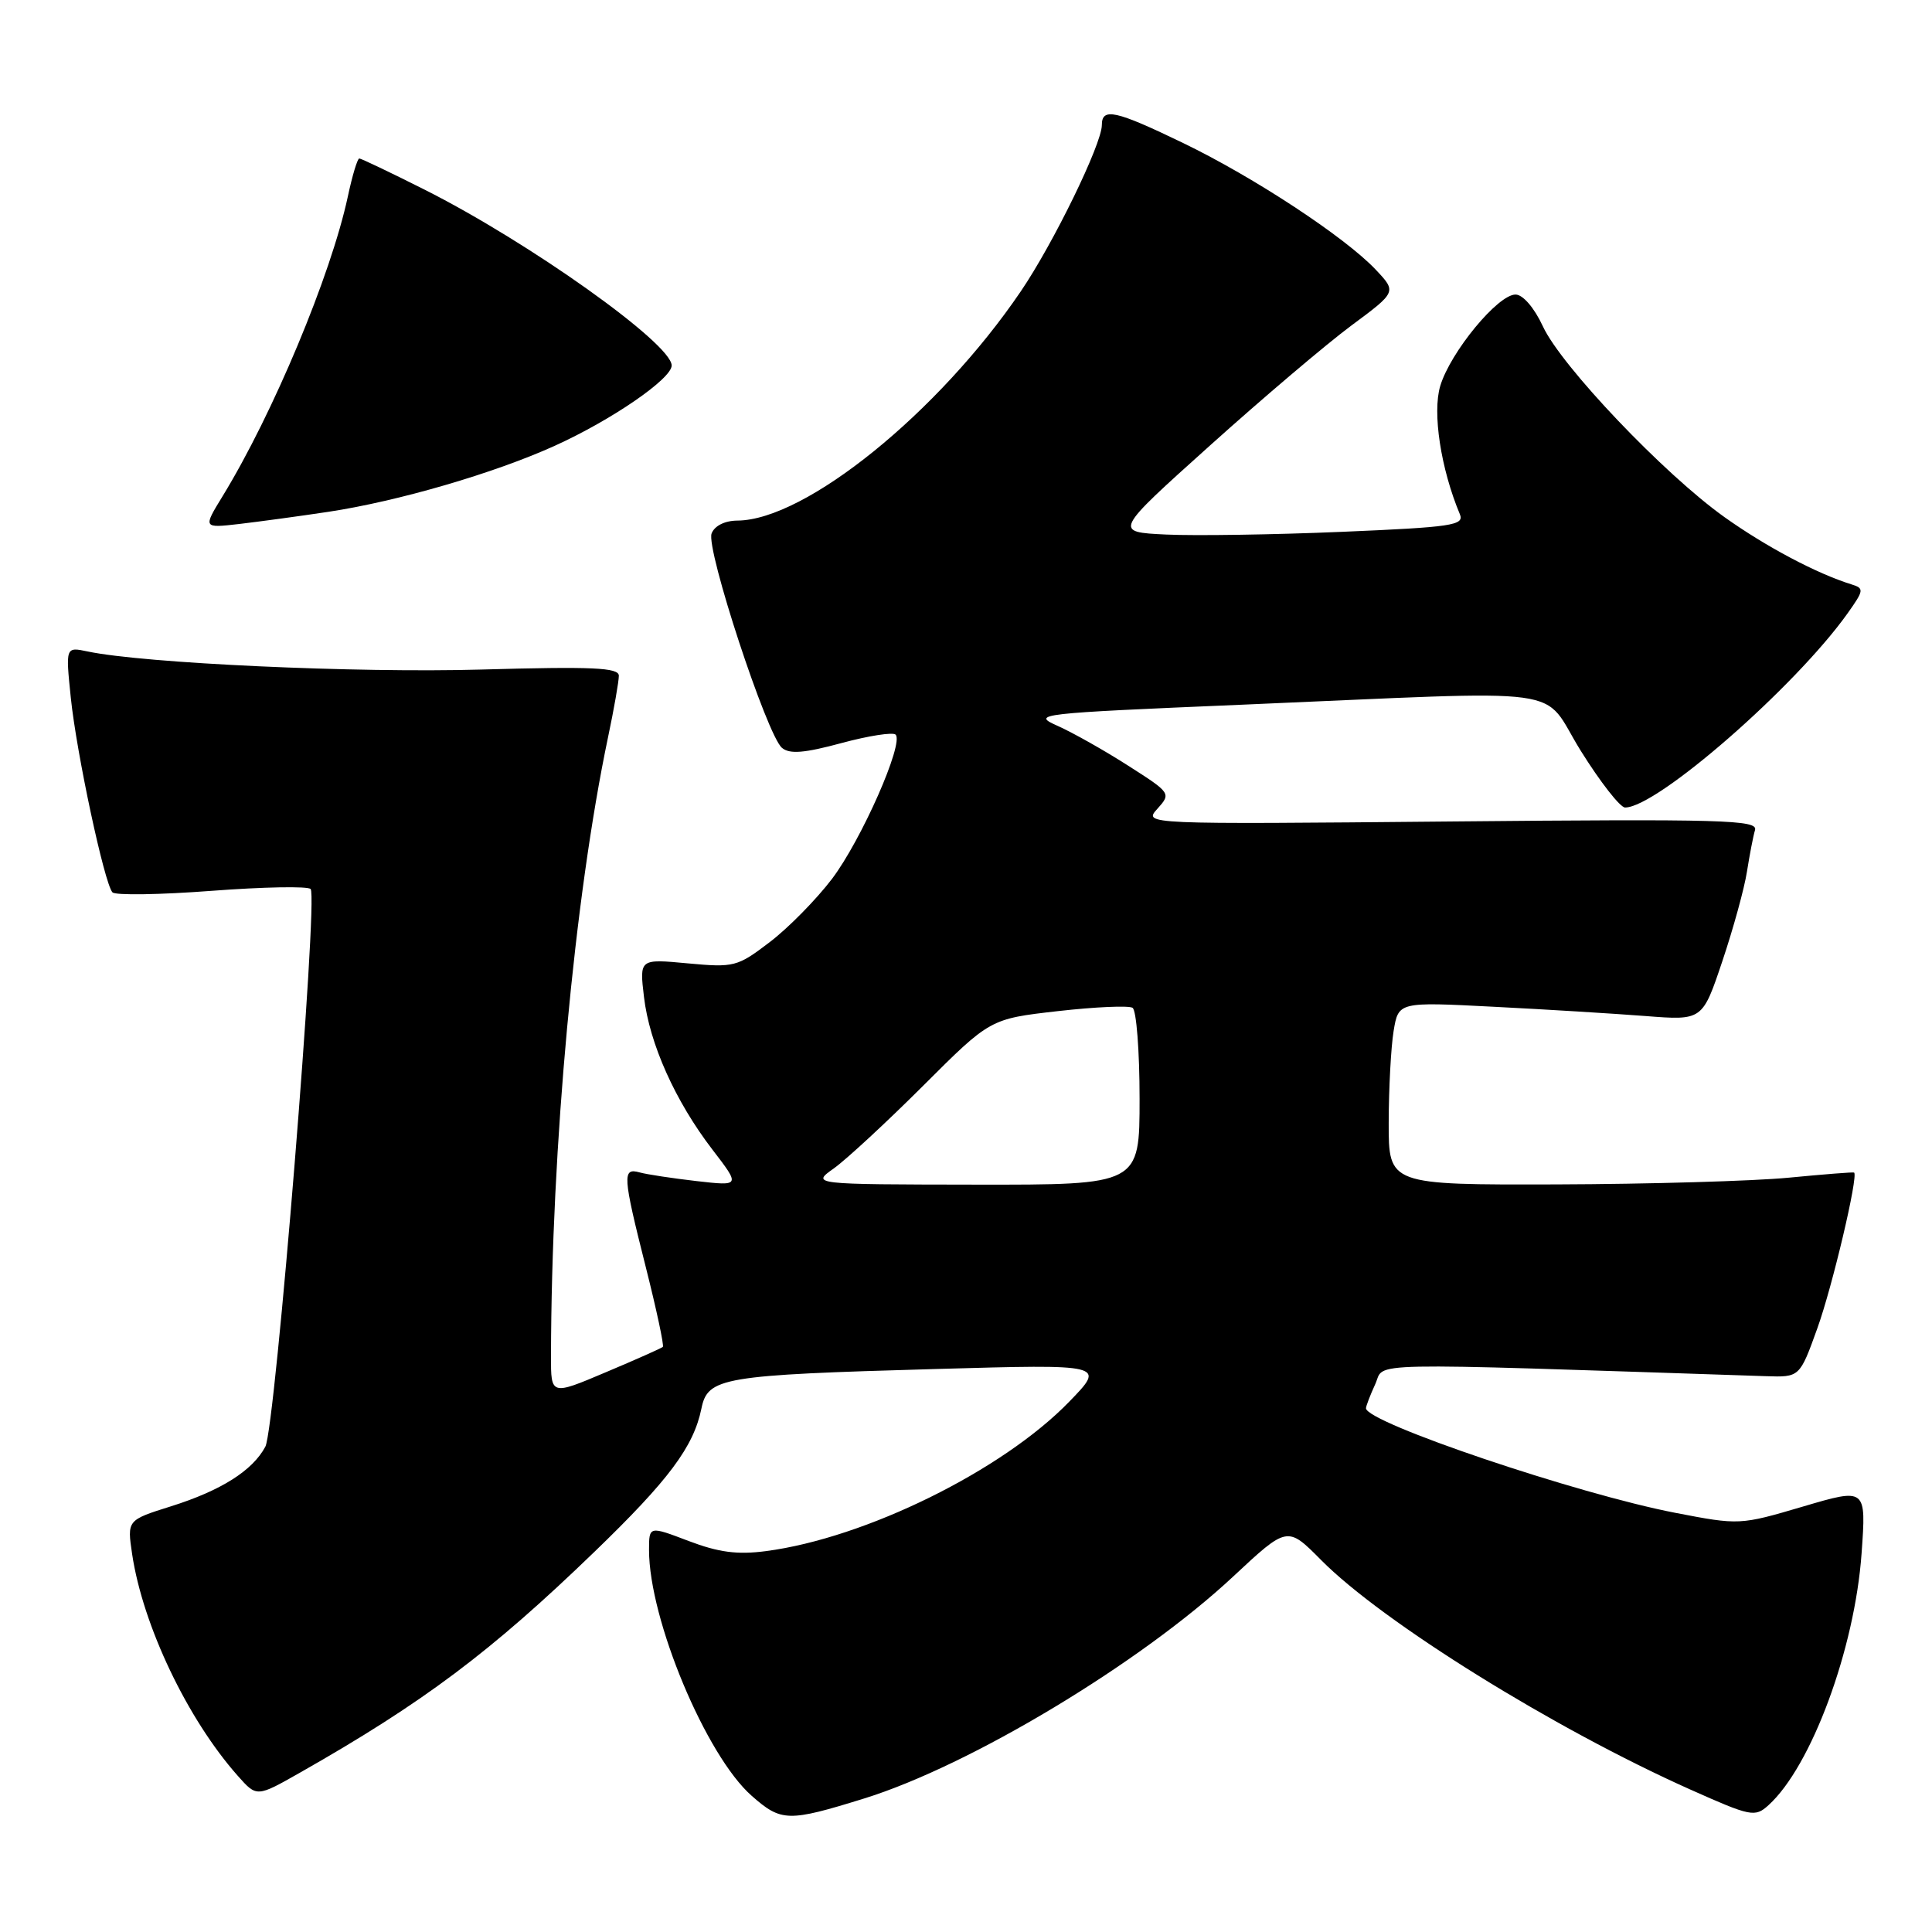 <?xml version="1.0" encoding="UTF-8" standalone="no"?>
<!DOCTYPE svg PUBLIC "-//W3C//DTD SVG 1.1//EN" "http://www.w3.org/Graphics/SVG/1.1/DTD/svg11.dtd" >
<svg xmlns="http://www.w3.org/2000/svg" xmlns:xlink="http://www.w3.org/1999/xlink" version="1.1" viewBox="0 0 256 256">
 <g >
 <path fill="currentColor"
d=" M 114.50 238.31 C 128.53 233.96 151.11 220.38 163.39 208.91 C 170.58 202.20 170.58 202.20 175.04 206.70 C 183.18 214.93 205.92 229.06 223.97 237.12 C 232.01 240.71 232.54 240.82 234.33 239.20 C 240.01 234.06 245.77 218.48 246.67 205.82 C 247.29 197.15 247.29 197.15 238.89 199.63 C 230.55 202.09 230.45 202.09 222.00 200.46 C 209.01 197.96 181.00 188.49 181.00 186.60 C 181.00 186.32 181.55 184.88 182.23 183.40 C 183.57 180.45 179.27 180.54 233.98 182.35 C 238.47 182.50 238.47 182.50 240.81 176.00 C 242.79 170.51 246.25 155.86 245.68 155.37 C 245.58 155.29 241.68 155.60 237.00 156.05 C 232.32 156.50 218.49 156.90 206.25 156.94 C 184.00 157.00 184.00 157.00 184.01 148.75 C 184.02 144.21 184.31 138.76 184.66 136.62 C 185.30 132.75 185.30 132.75 197.90 133.40 C 204.83 133.75 213.89 134.31 218.04 134.63 C 225.58 135.22 225.58 135.22 228.22 127.36 C 229.67 123.04 231.14 117.70 231.48 115.50 C 231.83 113.30 232.30 110.82 232.55 109.98 C 232.94 108.64 228.33 108.51 192.24 108.85 C 151.50 109.23 151.50 109.23 153.36 107.17 C 155.19 105.13 155.15 105.07 149.51 101.47 C 146.38 99.46 142.17 97.09 140.16 96.19 C 136.61 94.61 137.31 94.53 164.50 93.38 C 209.36 91.48 204.01 90.75 209.47 99.50 C 212.04 103.62 214.68 107.00 215.33 107.00 C 219.57 107.00 237.88 91.02 244.83 81.25 C 246.99 78.20 247.03 77.96 245.32 77.43 C 240.74 76.01 234.00 72.44 228.50 68.52 C 220.52 62.84 206.85 48.48 204.44 43.24 C 203.31 40.80 201.80 39.04 200.83 39.03 C 198.50 38.99 192.19 46.65 190.84 51.14 C 189.78 54.69 190.91 62.09 193.44 68.14 C 194.06 69.61 192.40 69.85 177.82 70.47 C 168.84 70.85 158.36 71.01 154.53 70.83 C 147.56 70.50 147.56 70.50 160.32 59.04 C 167.34 52.73 175.78 45.57 179.07 43.13 C 185.07 38.68 185.07 38.68 182.29 35.73 C 178.22 31.42 166.15 23.48 156.77 18.95 C 147.81 14.62 146.00 14.22 146.00 16.57 C 146.00 19.08 139.59 32.24 135.25 38.62 C 124.35 54.67 106.75 68.91 97.72 68.98 C 96.04 68.99 94.68 69.67 94.29 70.69 C 93.51 72.71 101.64 97.46 103.62 99.10 C 104.64 99.95 106.59 99.79 111.50 98.46 C 115.09 97.49 118.32 96.99 118.67 97.34 C 119.81 98.47 114.14 111.31 110.24 116.46 C 108.17 119.18 104.47 122.95 102.00 124.83 C 97.70 128.11 97.28 128.22 91.13 127.65 C 84.73 127.05 84.73 127.05 85.33 132.10 C 86.06 138.30 89.48 145.92 94.40 152.33 C 98.11 157.16 98.11 157.16 92.30 156.50 C 89.11 156.13 85.71 155.62 84.75 155.35 C 82.44 154.71 82.50 155.74 85.58 167.94 C 87.00 173.57 88.01 178.31 87.83 178.47 C 87.65 178.64 84.24 180.16 80.25 181.84 C 73.00 184.91 73.00 184.91 73.01 179.71 C 73.06 151.99 76.11 118.93 80.57 97.68 C 81.36 93.94 82.00 90.27 82.00 89.54 C 82.00 88.46 78.55 88.30 63.75 88.72 C 47.25 89.19 19.00 87.89 11.60 86.32 C 8.69 85.71 8.69 85.71 9.38 92.44 C 10.14 99.82 13.83 117.06 14.90 118.24 C 15.28 118.65 21.19 118.56 28.04 118.04 C 34.89 117.52 40.79 117.41 41.16 117.80 C 42.18 118.88 36.48 189.24 35.16 191.69 C 33.47 194.87 29.27 197.51 22.67 199.59 C 16.84 201.42 16.84 201.42 17.51 205.94 C 18.93 215.40 24.84 227.80 31.52 235.32 C 34.02 238.14 34.02 238.14 39.76 234.88 C 56.09 225.60 65.04 218.89 78.77 205.62 C 88.62 196.11 91.90 191.71 92.94 186.65 C 93.78 182.51 95.64 182.20 124.00 181.40 C 146.50 180.76 146.50 180.76 141.69 185.72 C 132.85 194.85 114.69 203.80 101.50 205.53 C 97.71 206.03 95.23 205.70 91.25 204.19 C 86.00 202.19 86.00 202.19 86.00 205.39 C 86.00 214.57 93.55 232.64 99.61 237.96 C 103.53 241.41 104.44 241.43 114.50 238.31 Z  M 43.50 67.82 C 52.72 66.43 65.51 62.70 73.53 59.06 C 81.07 55.64 89.00 50.19 89.00 48.43 C 89.00 45.54 70.10 32.09 56.24 25.12 C 51.73 22.85 47.85 21.00 47.61 21.00 C 47.36 21.00 46.68 23.27 46.09 26.04 C 43.85 36.47 36.16 54.86 29.50 65.74 C 26.90 69.98 26.90 69.98 31.70 69.43 C 34.34 69.12 39.65 68.40 43.50 67.82 Z  M 110.50 154.81 C 112.15 153.63 117.48 148.70 122.35 143.84 C 131.20 135.00 131.20 135.00 140.17 133.98 C 145.10 133.42 149.55 133.22 150.07 133.54 C 150.58 133.86 151.00 139.27 151.00 145.56 C 151.00 157.00 151.00 157.00 129.25 156.97 C 107.50 156.94 107.50 156.94 110.50 154.81 Z "/>
</g>
</svg>